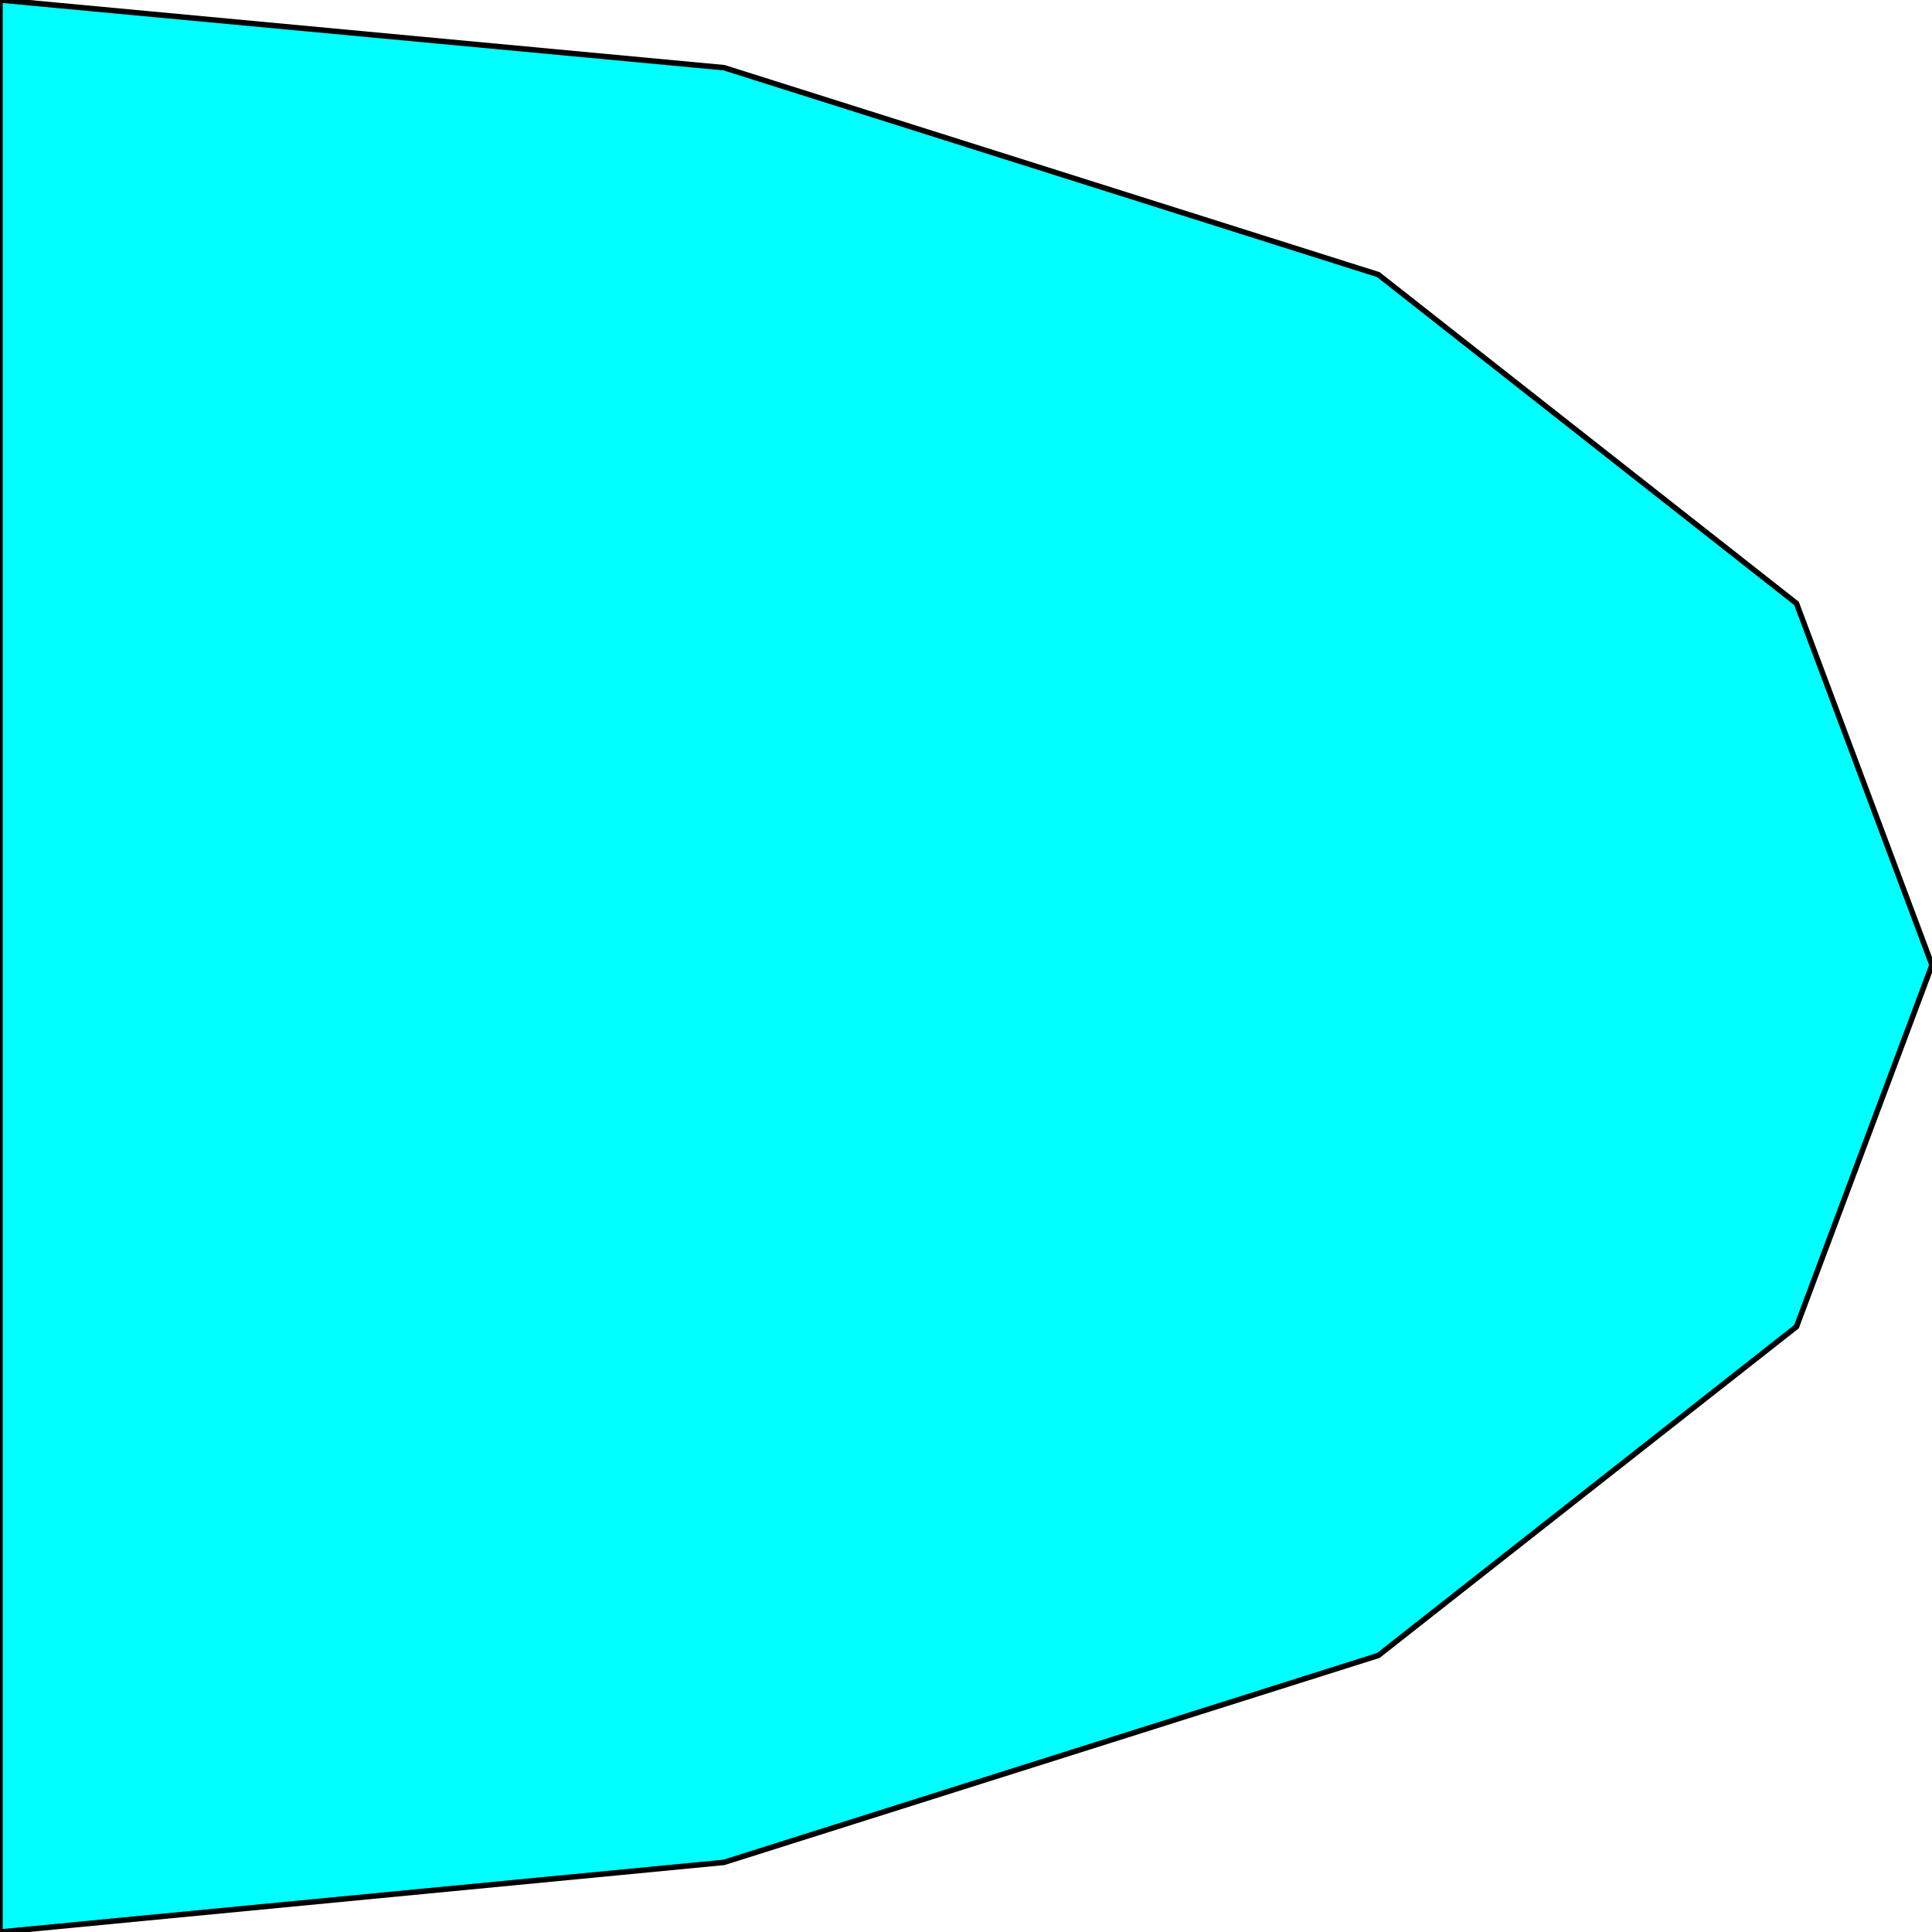 <svg width="150" height="150" viewBox="0 0 150 150" fill="none" xmlns="http://www.w3.org/2000/svg">
<g clip-path="url(#clip0_2109_162068)">
<path d="M0 0L56.212 5.255L107.014 21.321L139.479 46.847L150 74.925L139.479 103.003L107.014 128.529L56.212 144.595L0 150V0Z" fill="#00FFFF" stroke="black" stroke-width="0.425"/>
</g>
<defs>
<clipPath id="clip0_2109_162068">
<rect width="150" height="150" fill="white"/>
</clipPath>
</defs>
</svg>
